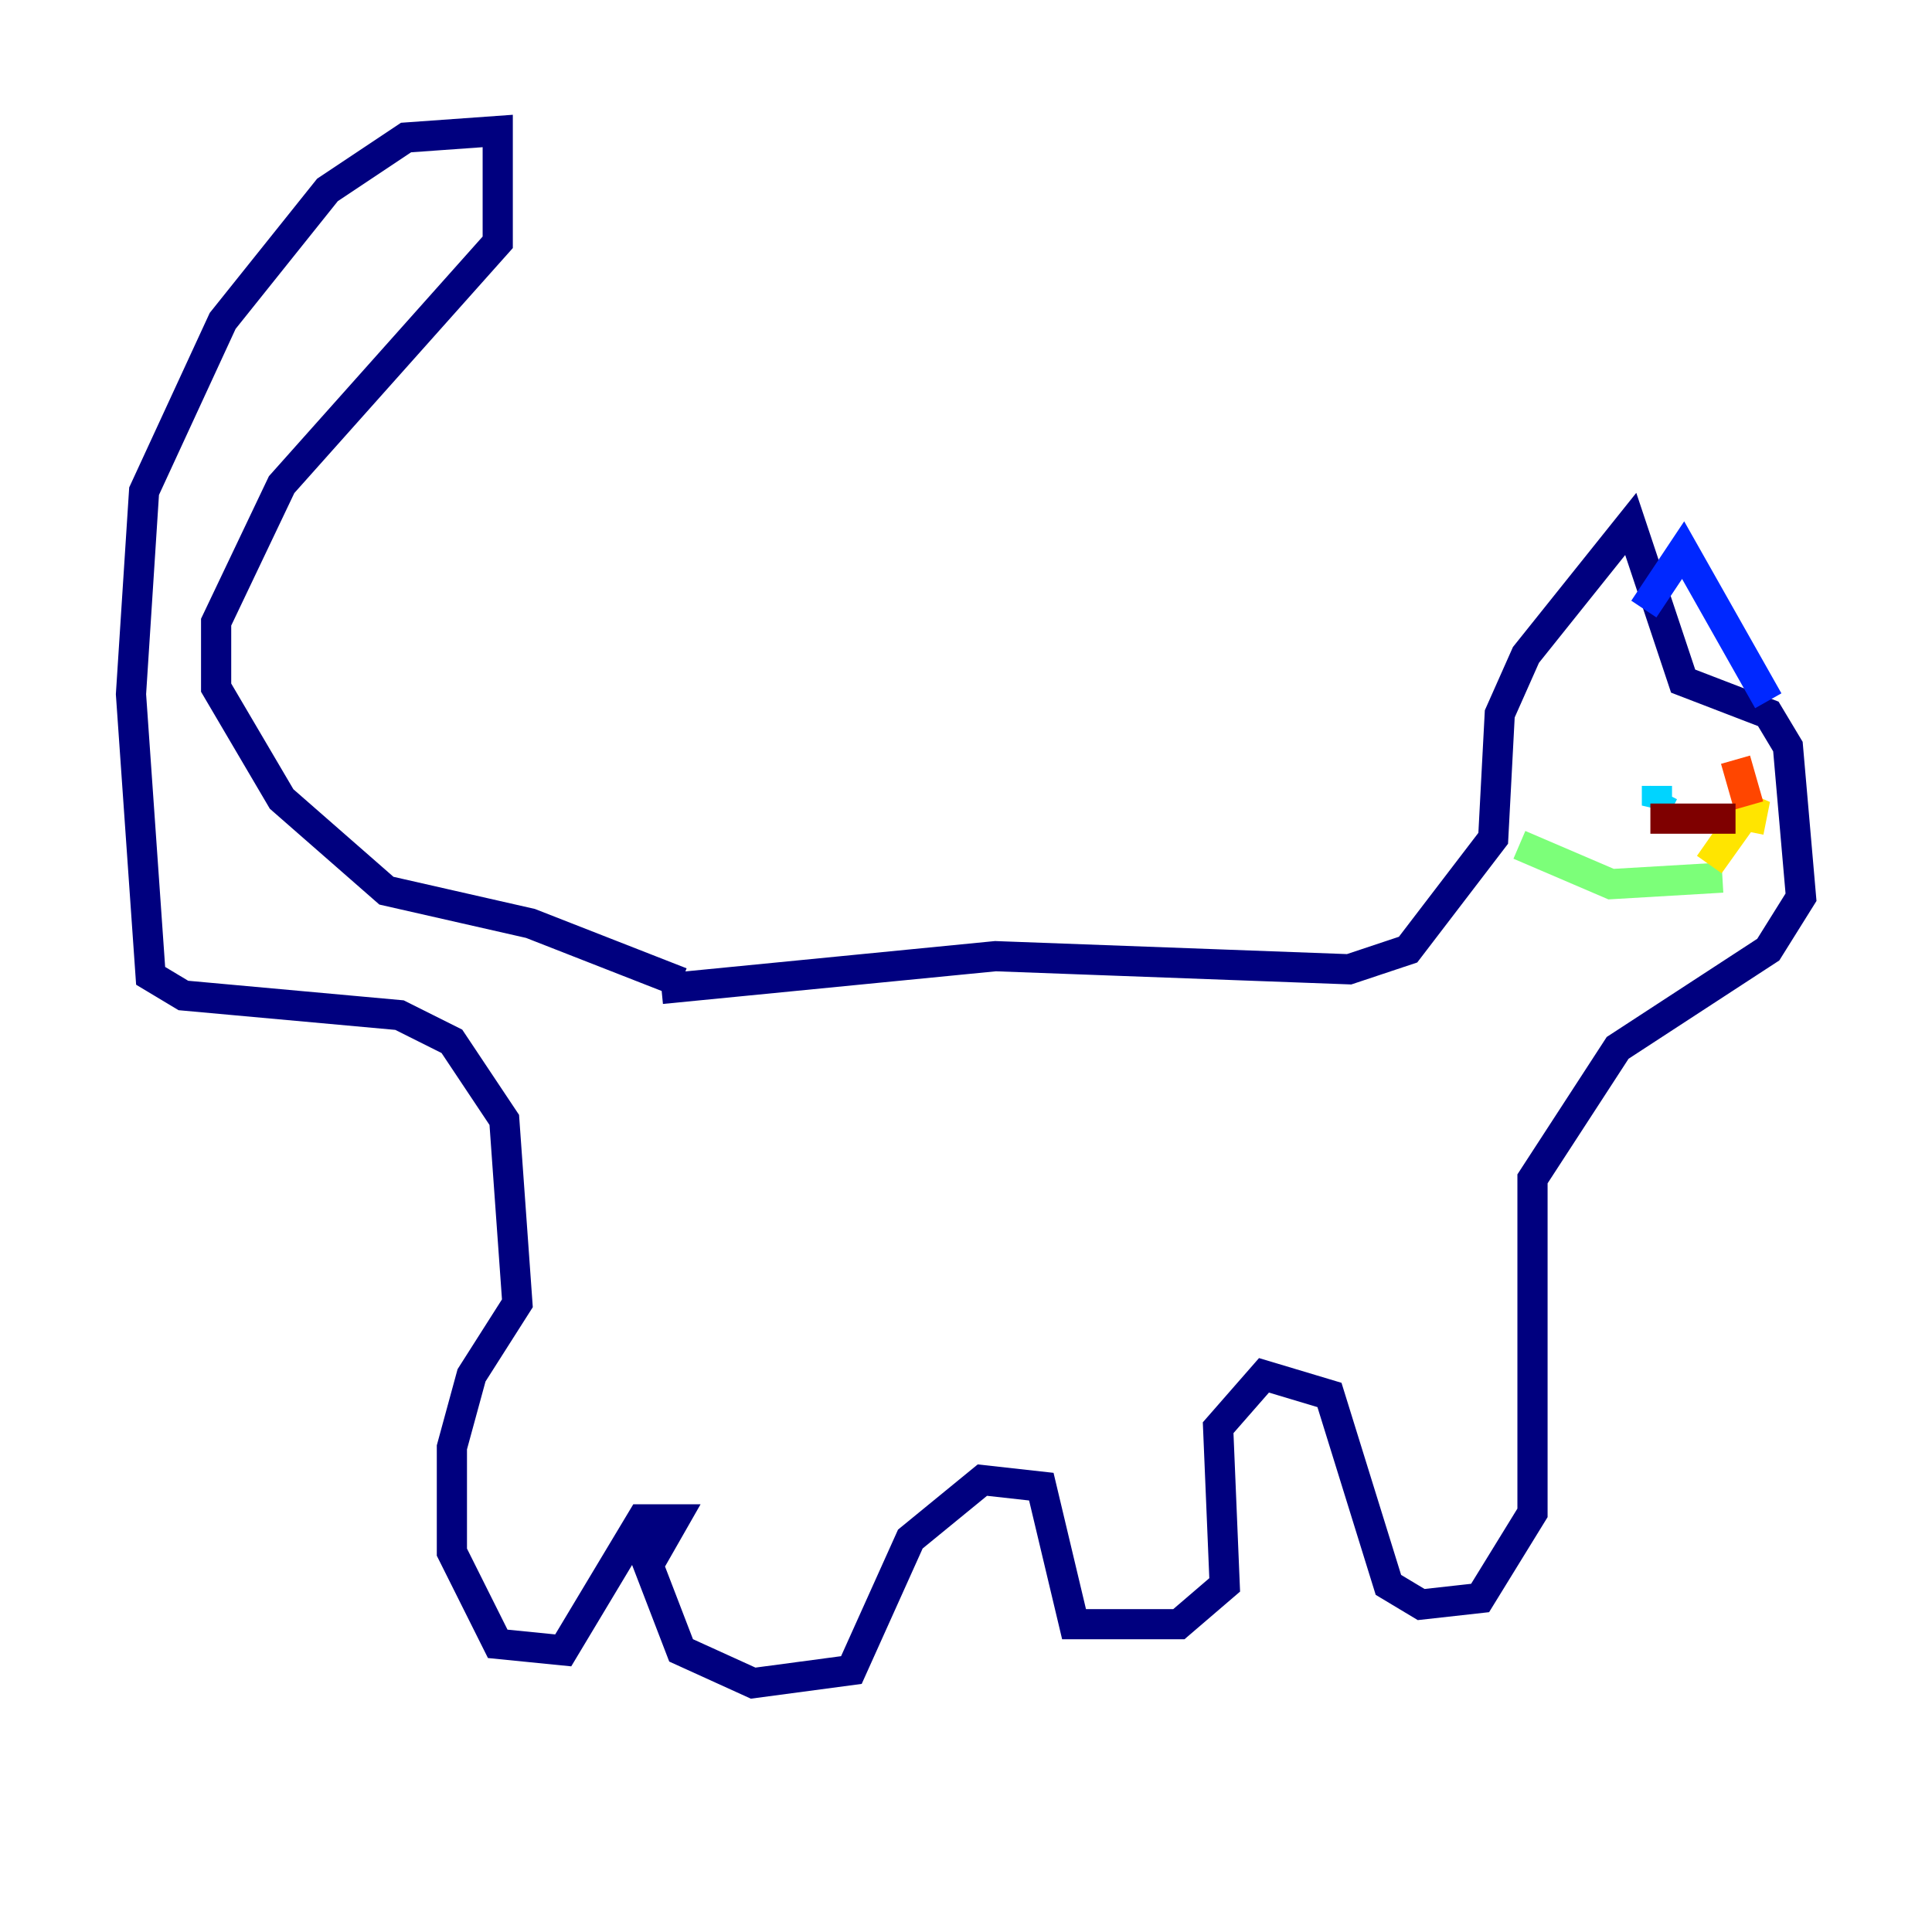 <?xml version="1.0" encoding="utf-8" ?>
<svg baseProfile="tiny" height="128" version="1.2" viewBox="0,0,128,128" width="128" xmlns="http://www.w3.org/2000/svg" xmlns:ev="http://www.w3.org/2001/xml-events" xmlns:xlink="http://www.w3.org/1999/xlink"><defs /><polyline fill="none" points="43.824,65.519 65.953,63.349 89.383,64.217 93.288,62.915 98.929,55.539 99.363,47.295 101.098,43.39 108.041,34.712 111.512,45.125 117.153,47.295 118.454,49.464 119.322,59.444 117.153,62.915 107.173,69.424 101.532,78.102 101.532,100.231 98.061,105.871 94.156,106.305 91.986,105.003 88.081,92.42 83.742,91.119 80.705,94.59 81.139,105.003 78.102,107.607 71.159,107.607 68.99,98.495 65.085,98.061 60.312,101.966 56.407,110.644 49.898,111.512 45.125,109.342 42.956,103.702 44.691,100.664 42.522,100.664 37.315,109.342 32.976,108.909 29.939,102.834 29.939,95.891 31.241,91.119 34.278,86.346 33.41,74.197 29.939,68.99 26.468,67.254 12.149,65.953 9.98,64.651 8.678,45.993 9.546,32.542 14.752,21.261 21.695,12.583 26.902,9.112 32.976,8.678 32.976,16.054 18.658,32.108 14.319,41.22 14.319,45.559 18.658,52.936 25.6,59.01 35.146,61.18 45.125,65.085" stroke="#00007f" stroke-width="2" /><polyline fill="none" points="108.909,40.352 111.512,36.447 117.153,46.427" stroke="#0028ff" stroke-width="2" /><polyline fill="none" points="110.21,52.502 109.776,53.37 109.776,52.068" stroke="#00d4ff" stroke-width="2" /><polyline fill="none" points="114.115,58.142 106.739,58.576 100.664,55.973" stroke="#7cff79" stroke-width="2" /><polyline fill="none" points="115.417,54.237 113.248,57.275 116.285,52.936 115.851,55.105" stroke="#ffe500" stroke-width="2" /><polyline fill="none" points="115.851,53.37 114.983,50.332" stroke="#ff4600" stroke-width="2" /><polyline fill="none" points="114.983,54.237 109.342,54.237" stroke="#7f0000" stroke-width="2" /></svg>